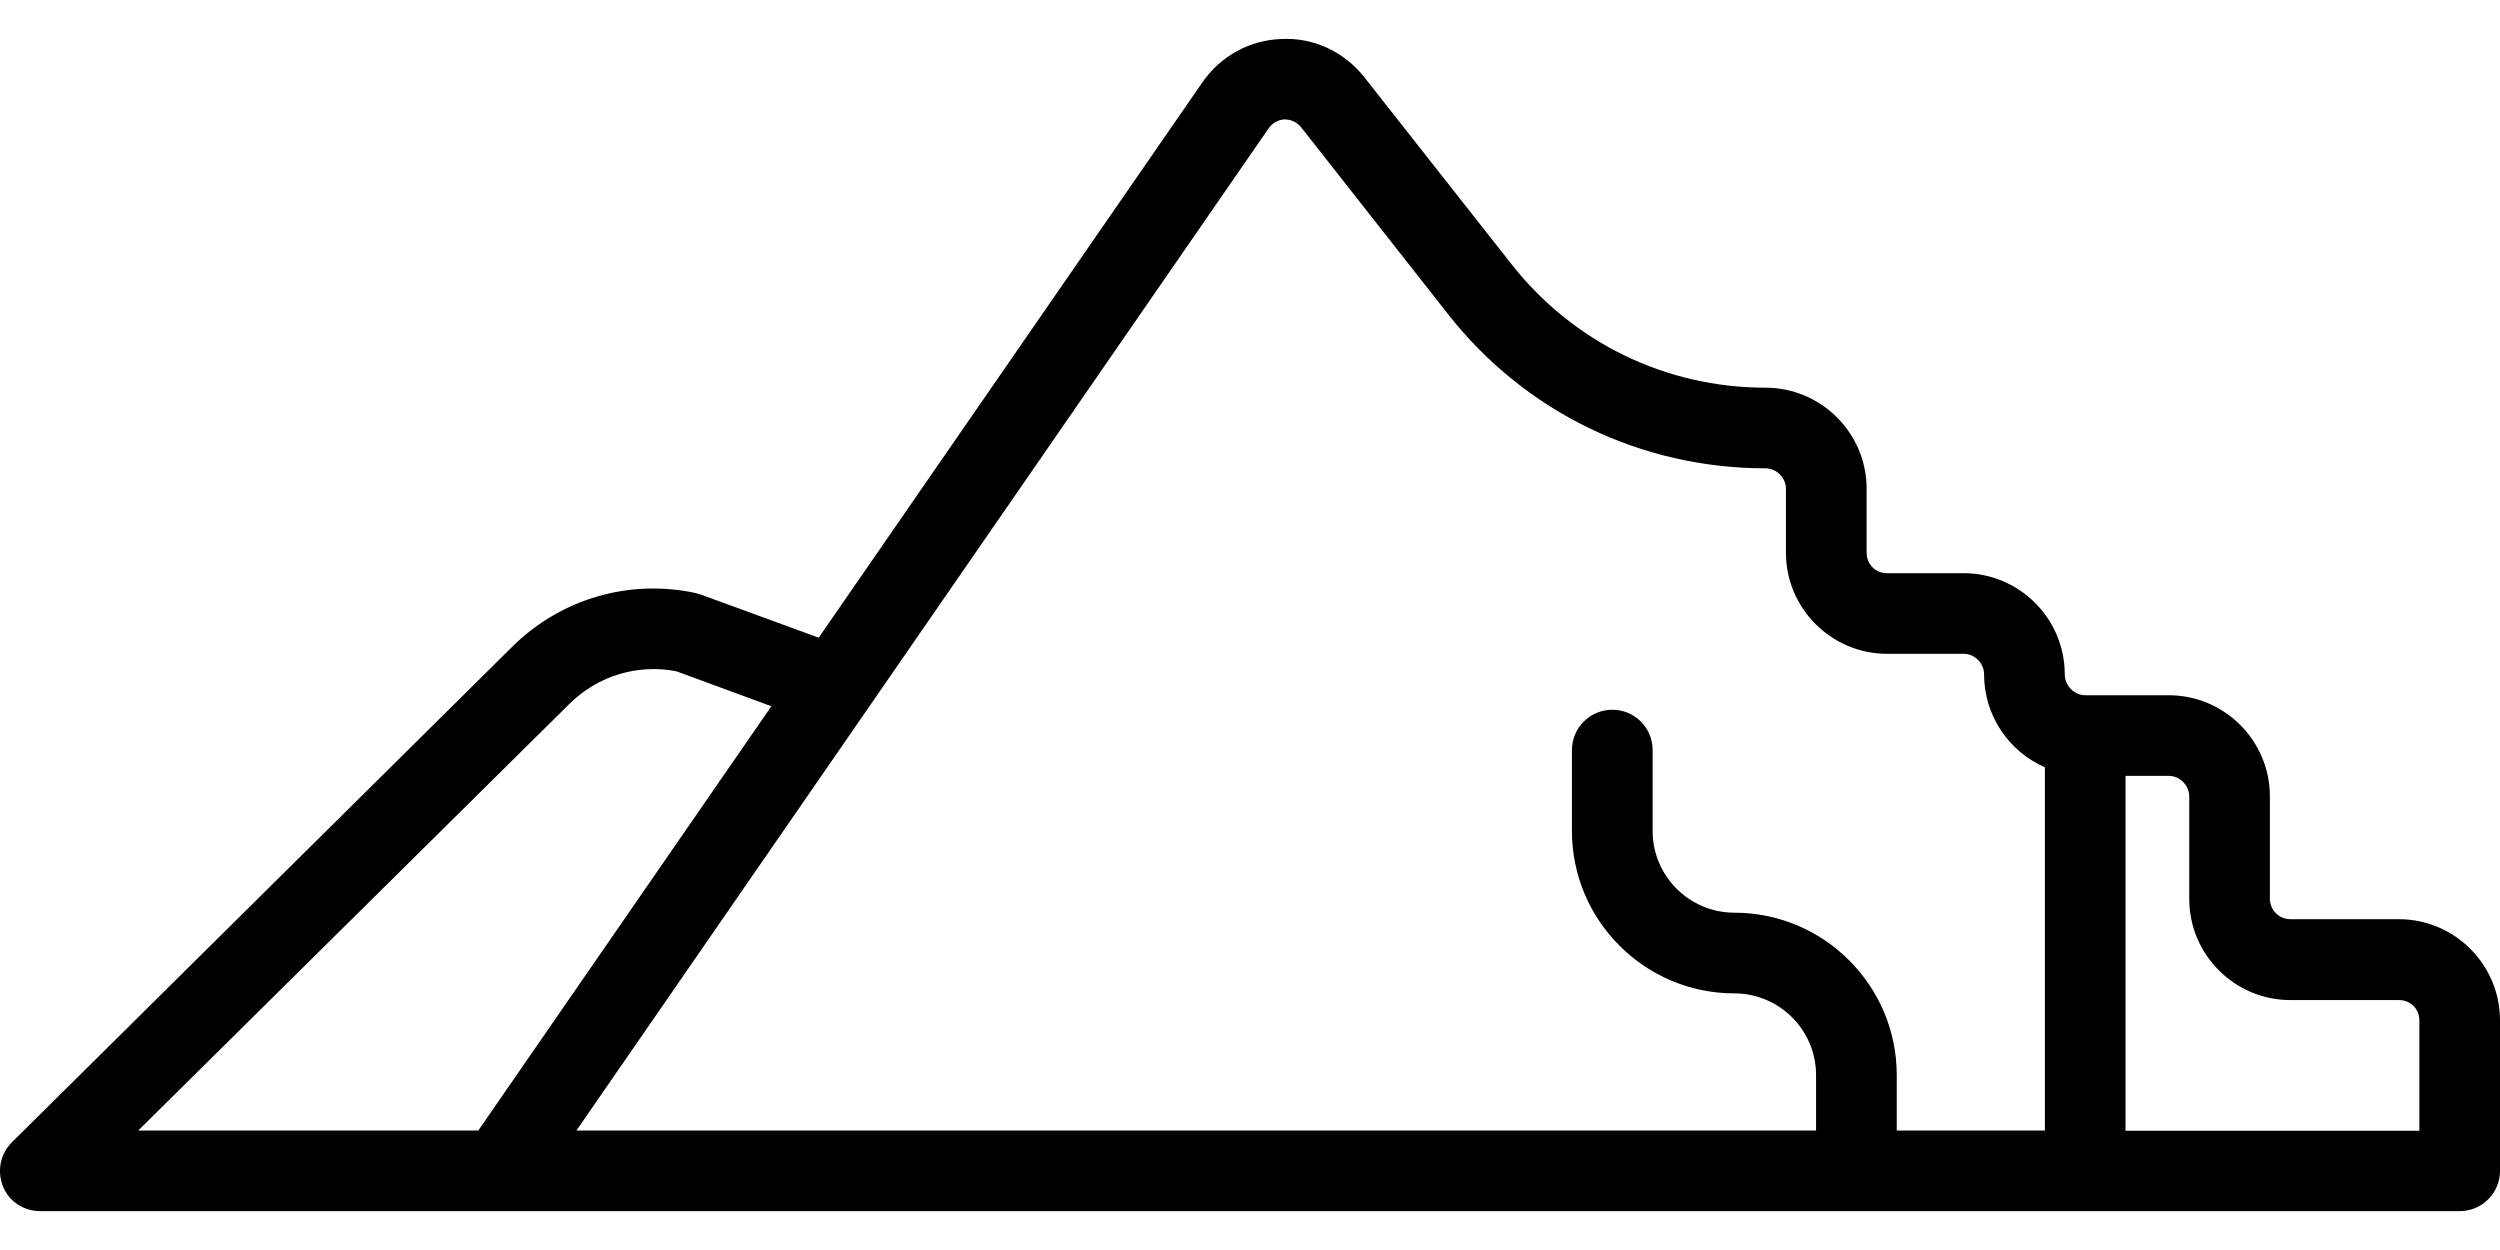 <svg width="40" height="20" viewBox="0 0 40 20" fill="none" xmlns="http://www.w3.org/2000/svg">
<path id="Vector" d="M38.383 14.707H36.645C36.464 14.707 36.318 14.56 36.318 14.38V12.741C36.318 11.851 35.591 11.124 34.701 11.124H33.363C33.187 11.124 33.036 10.969 33.036 10.788C33.036 9.898 32.309 9.171 31.419 9.171H30.193C30.008 9.171 29.866 9.029 29.866 8.844V7.82C29.866 6.93 29.139 6.203 28.248 6.203C26.657 6.203 25.177 5.484 24.192 4.237L21.835 1.243C21.512 0.83 21.022 0.598 20.506 0.624C19.99 0.641 19.525 0.899 19.233 1.325L13.099 10.203L11.219 9.515C11.193 9.506 11.163 9.498 11.133 9.489C10.075 9.261 8.987 9.575 8.212 10.332L0.19 18.277C0.005 18.462 -0.051 18.737 0.048 18.982C0.143 19.223 0.379 19.378 0.642 19.378H39.355C39.712 19.378 40 19.09 40 18.733V16.324C40 15.434 39.273 14.707 38.383 14.707ZM35.028 12.745V14.384C35.028 15.274 35.755 16.001 36.645 16.001H38.383C38.568 16.001 38.71 16.143 38.71 16.328V18.092H34.008V12.414H34.701C34.877 12.414 35.028 12.565 35.028 12.745ZM20.299 2.052C20.381 1.936 20.493 1.914 20.549 1.91C20.609 1.91 20.725 1.923 20.82 2.039L23.177 5.037C24.407 6.598 26.257 7.493 28.248 7.493C28.425 7.493 28.575 7.644 28.575 7.82V8.844C28.575 9.734 29.302 10.461 30.193 10.461H31.419C31.595 10.461 31.745 10.612 31.745 10.788C31.745 11.455 32.146 12.027 32.718 12.276V18.088H30.348V17.201C30.348 15.769 29.182 14.603 27.75 14.603C27.031 14.603 26.442 14.018 26.442 13.296V12.001C26.442 11.644 26.154 11.356 25.797 11.356C25.44 11.356 25.151 11.644 25.151 12.001V13.296C25.151 14.728 26.317 15.894 27.75 15.894C28.468 15.894 29.057 16.479 29.057 17.201V18.088H9.223L20.299 2.052ZM9.12 11.253C9.572 10.81 10.208 10.62 10.823 10.741L12.342 11.3L7.653 18.088H2.212L9.12 11.253Z" fill="black"/>
</svg>
